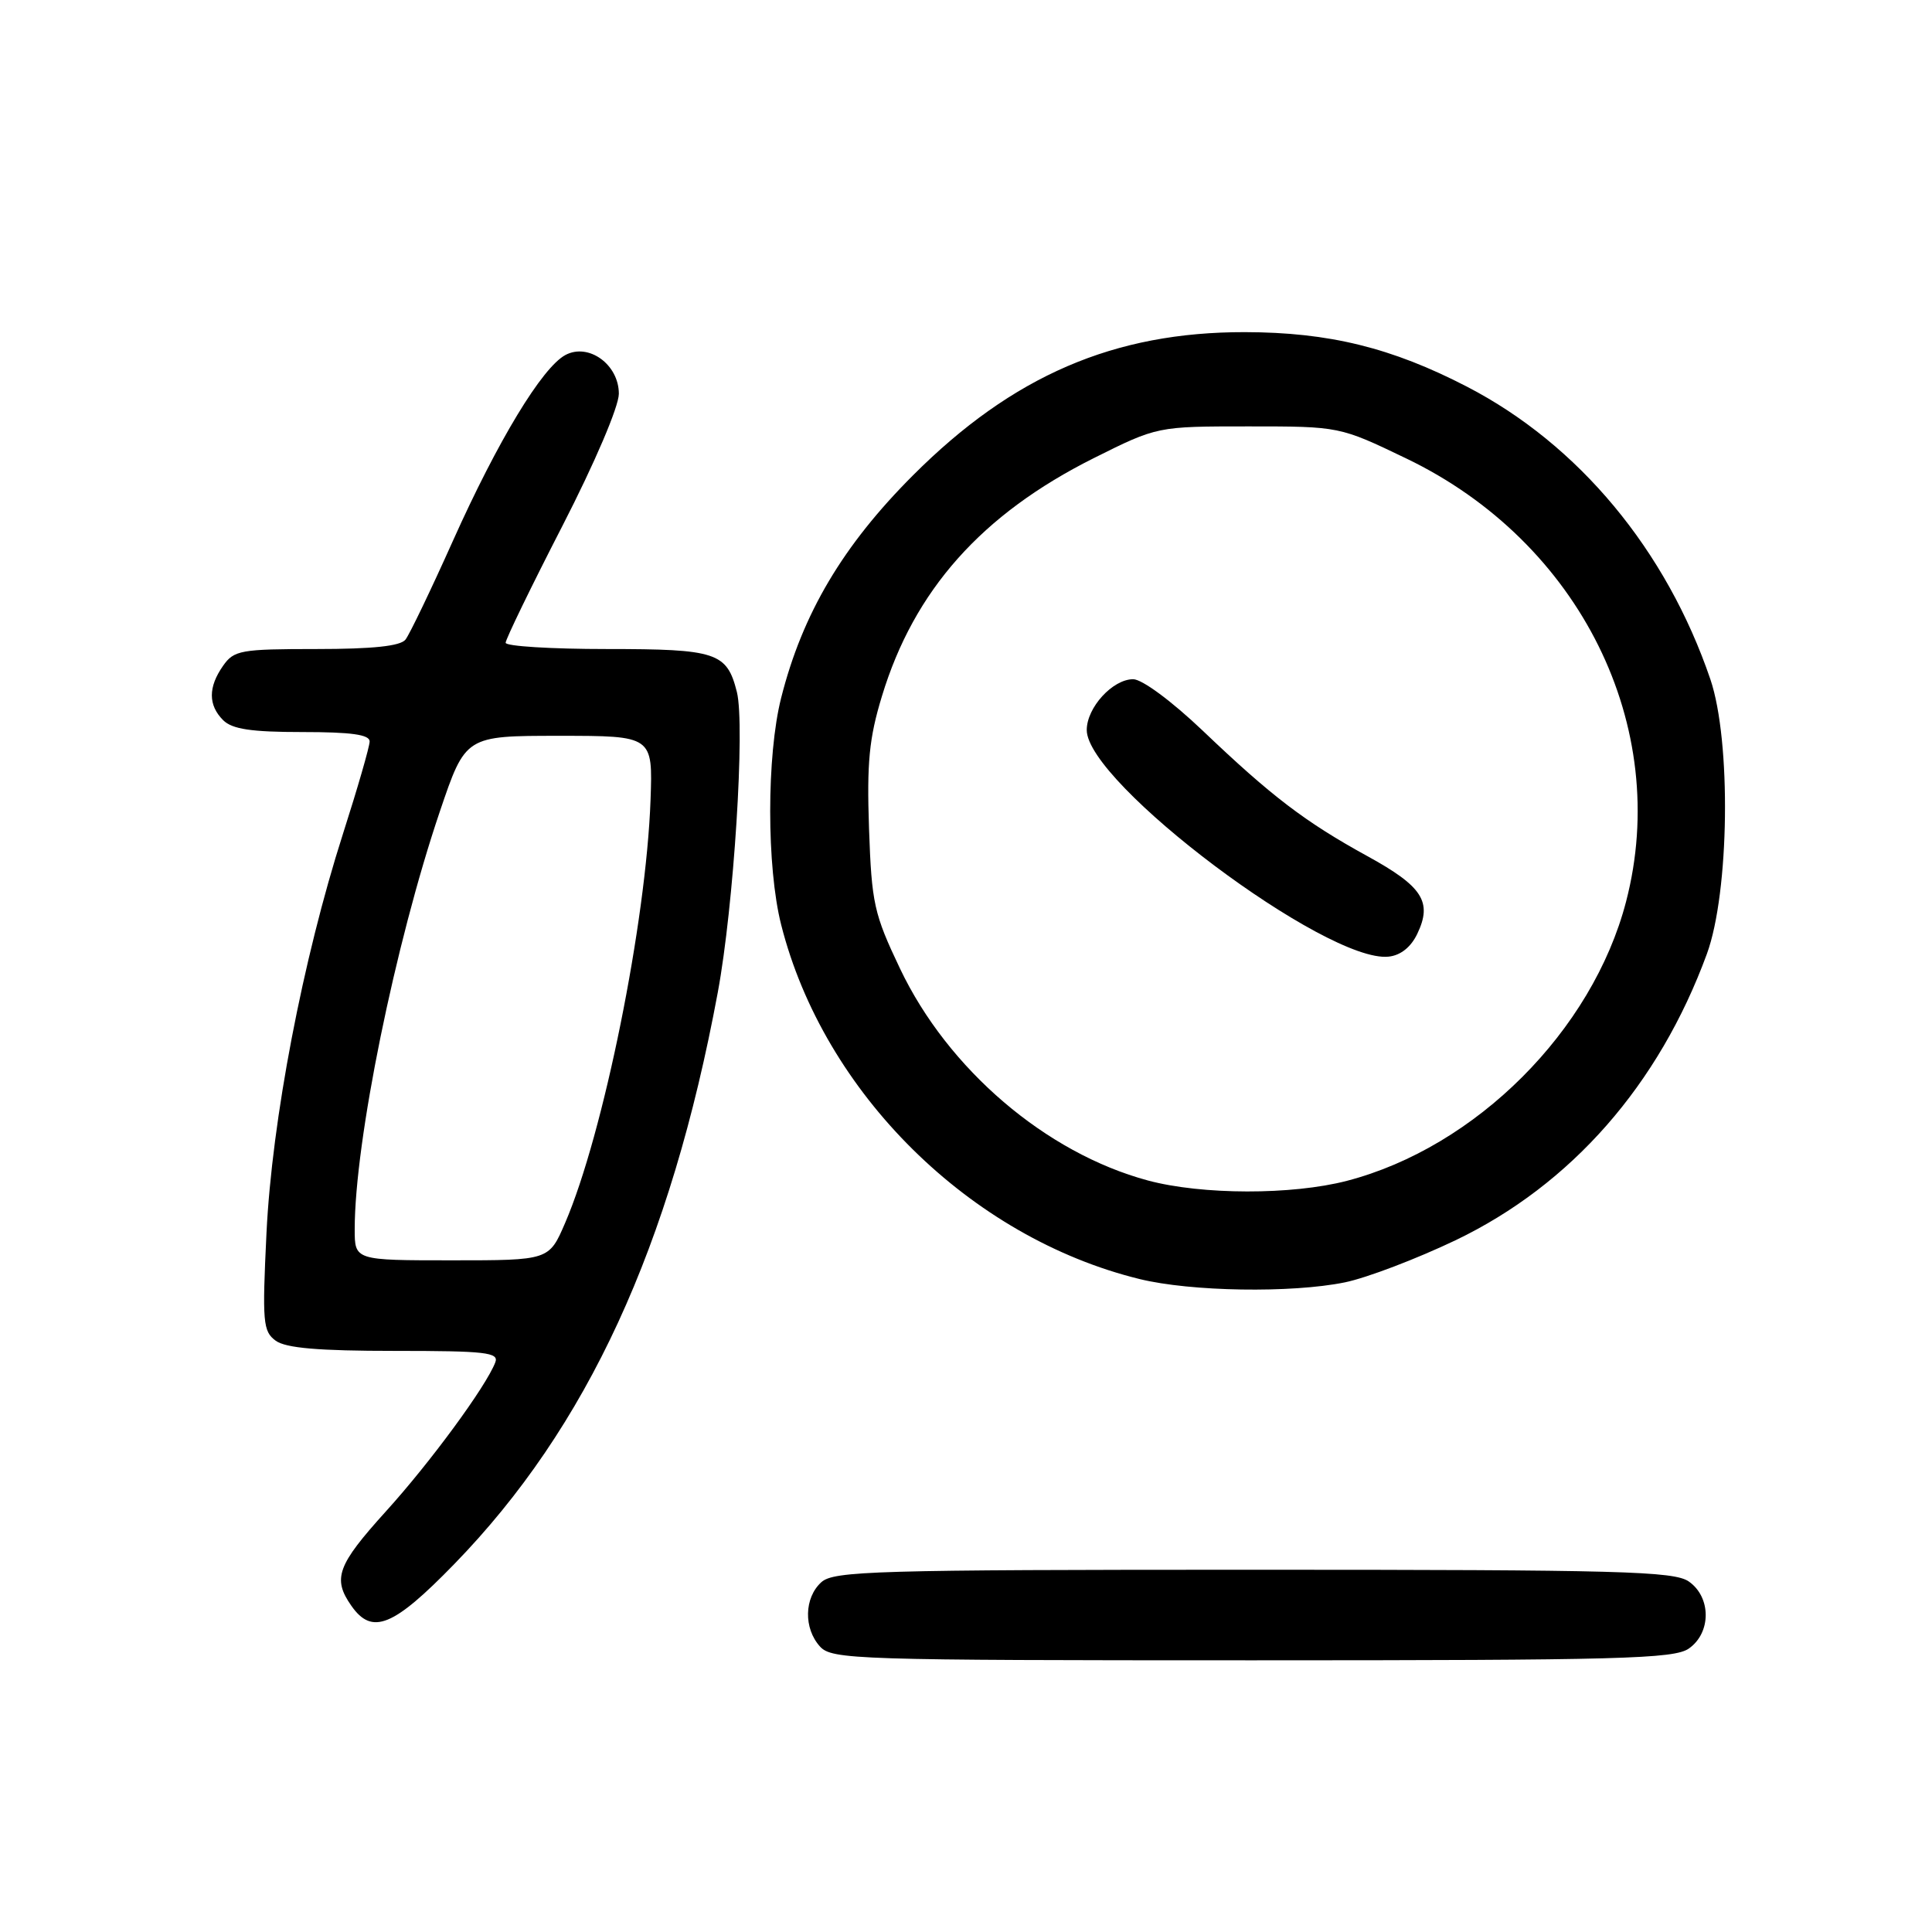<?xml version="1.0" encoding="UTF-8" standalone="no"?>
<!DOCTYPE svg PUBLIC "-//W3C//DTD SVG 1.1//EN" "http://www.w3.org/Graphics/SVG/1.1/DTD/svg11.dtd" >
<svg xmlns="http://www.w3.org/2000/svg" xmlns:xlink="http://www.w3.org/1999/xlink" version="1.1" viewBox="0 0 256 256">
 <g >
 <path fill="currentColor"
d=" M 223.78 218.44 C 226.76 216.36 226.76 211.64 223.78 209.56 C 221.83 208.19 214.67 208.00 166.11 208.00 C 115.91 208.00 110.48 208.16 108.83 209.65 C 106.55 211.72 106.47 215.76 108.65 218.17 C 110.22 219.90 113.32 220.00 165.93 220.00 C 214.66 220.00 221.83 219.81 223.78 218.44 Z  M 60.19 207.25 C 77.81 189.13 88.85 165.19 95.11 131.50 C 97.23 120.08 98.75 96.13 97.64 91.69 C 96.32 86.45 94.95 86.00 80.43 86.00 C 73.04 86.00 67.00 85.63 67.00 85.17 C 67.00 84.71 70.37 77.76 74.50 69.73 C 78.83 61.30 82.00 53.87 82.00 52.17 C 82.00 48.30 77.99 45.40 74.92 47.04 C 71.83 48.70 65.97 58.38 60.02 71.65 C 57.10 78.17 54.27 84.06 53.73 84.75 C 53.06 85.61 49.40 86.00 41.93 86.00 C 31.89 86.00 31.00 86.16 29.56 88.22 C 27.57 91.05 27.58 93.44 29.57 95.43 C 30.77 96.62 33.29 97.00 40.07 97.00 C 46.56 97.00 48.99 97.34 48.98 98.25 C 48.97 98.94 47.38 104.45 45.44 110.50 C 40.12 127.12 36.03 148.46 35.31 163.40 C 34.74 175.21 34.84 176.41 36.53 177.65 C 37.88 178.63 42.18 179.00 52.30 179.00 C 64.34 179.00 66.14 179.20 65.63 180.52 C 64.41 183.71 57.00 193.80 51.12 200.28 C 44.68 207.40 44.03 209.17 46.56 212.78 C 49.31 216.70 52.10 215.57 60.19 207.25 Z  M 178.20 169.92 C 181.12 169.32 187.72 166.80 192.89 164.33 C 208.20 156.98 219.81 143.74 226.17 126.40 C 229.16 118.23 229.41 98.17 226.63 90.00 C 220.79 72.87 209.16 58.89 194.39 51.24 C 184.40 46.07 176.10 44.03 164.96 44.01 C 147.62 43.98 134.17 49.78 120.98 62.98 C 111.69 72.27 106.33 81.30 103.51 92.46 C 101.57 100.11 101.57 114.89 103.51 122.54 C 109.15 144.82 128.53 163.97 151.00 169.48 C 157.80 171.15 171.13 171.36 178.20 169.92 Z  M 47.00 162.88 C 47.00 151.28 52.35 125.05 58.29 107.50 C 61.68 97.50 61.68 97.50 74.09 97.50 C 86.50 97.50 86.50 97.50 86.20 106.00 C 85.62 122.20 79.96 150.26 74.88 162.05 C 72.75 167.00 72.75 167.00 59.88 167.00 C 47.00 167.00 47.00 167.00 47.00 162.88 Z  M 152.10 156.42 C 138.59 152.78 125.61 141.69 119.26 128.35 C 115.80 121.08 115.50 119.71 115.15 109.79 C 114.85 101.06 115.16 97.82 116.86 92.25 C 121.12 78.20 130.08 68.14 144.92 60.71 C 153.35 56.50 153.35 56.50 165.42 56.50 C 177.50 56.50 177.50 56.50 186.34 60.75 C 209.37 71.81 221.50 96.29 215.46 119.48 C 211.01 136.57 195.56 152.02 178.46 156.47 C 171.18 158.36 159.26 158.34 152.10 156.42 Z  M 187.80 123.73 C 189.82 119.51 188.51 117.46 181.20 113.45 C 172.92 108.90 168.50 105.53 159.36 96.81 C 155.25 92.90 151.33 90.00 150.15 90.00 C 147.43 90.00 144.00 93.76 144.00 96.73 C 144.00 103.75 175.80 127.63 183.99 126.76 C 185.58 126.60 186.96 125.50 187.80 123.73 Z "/>
</g>
</svg>